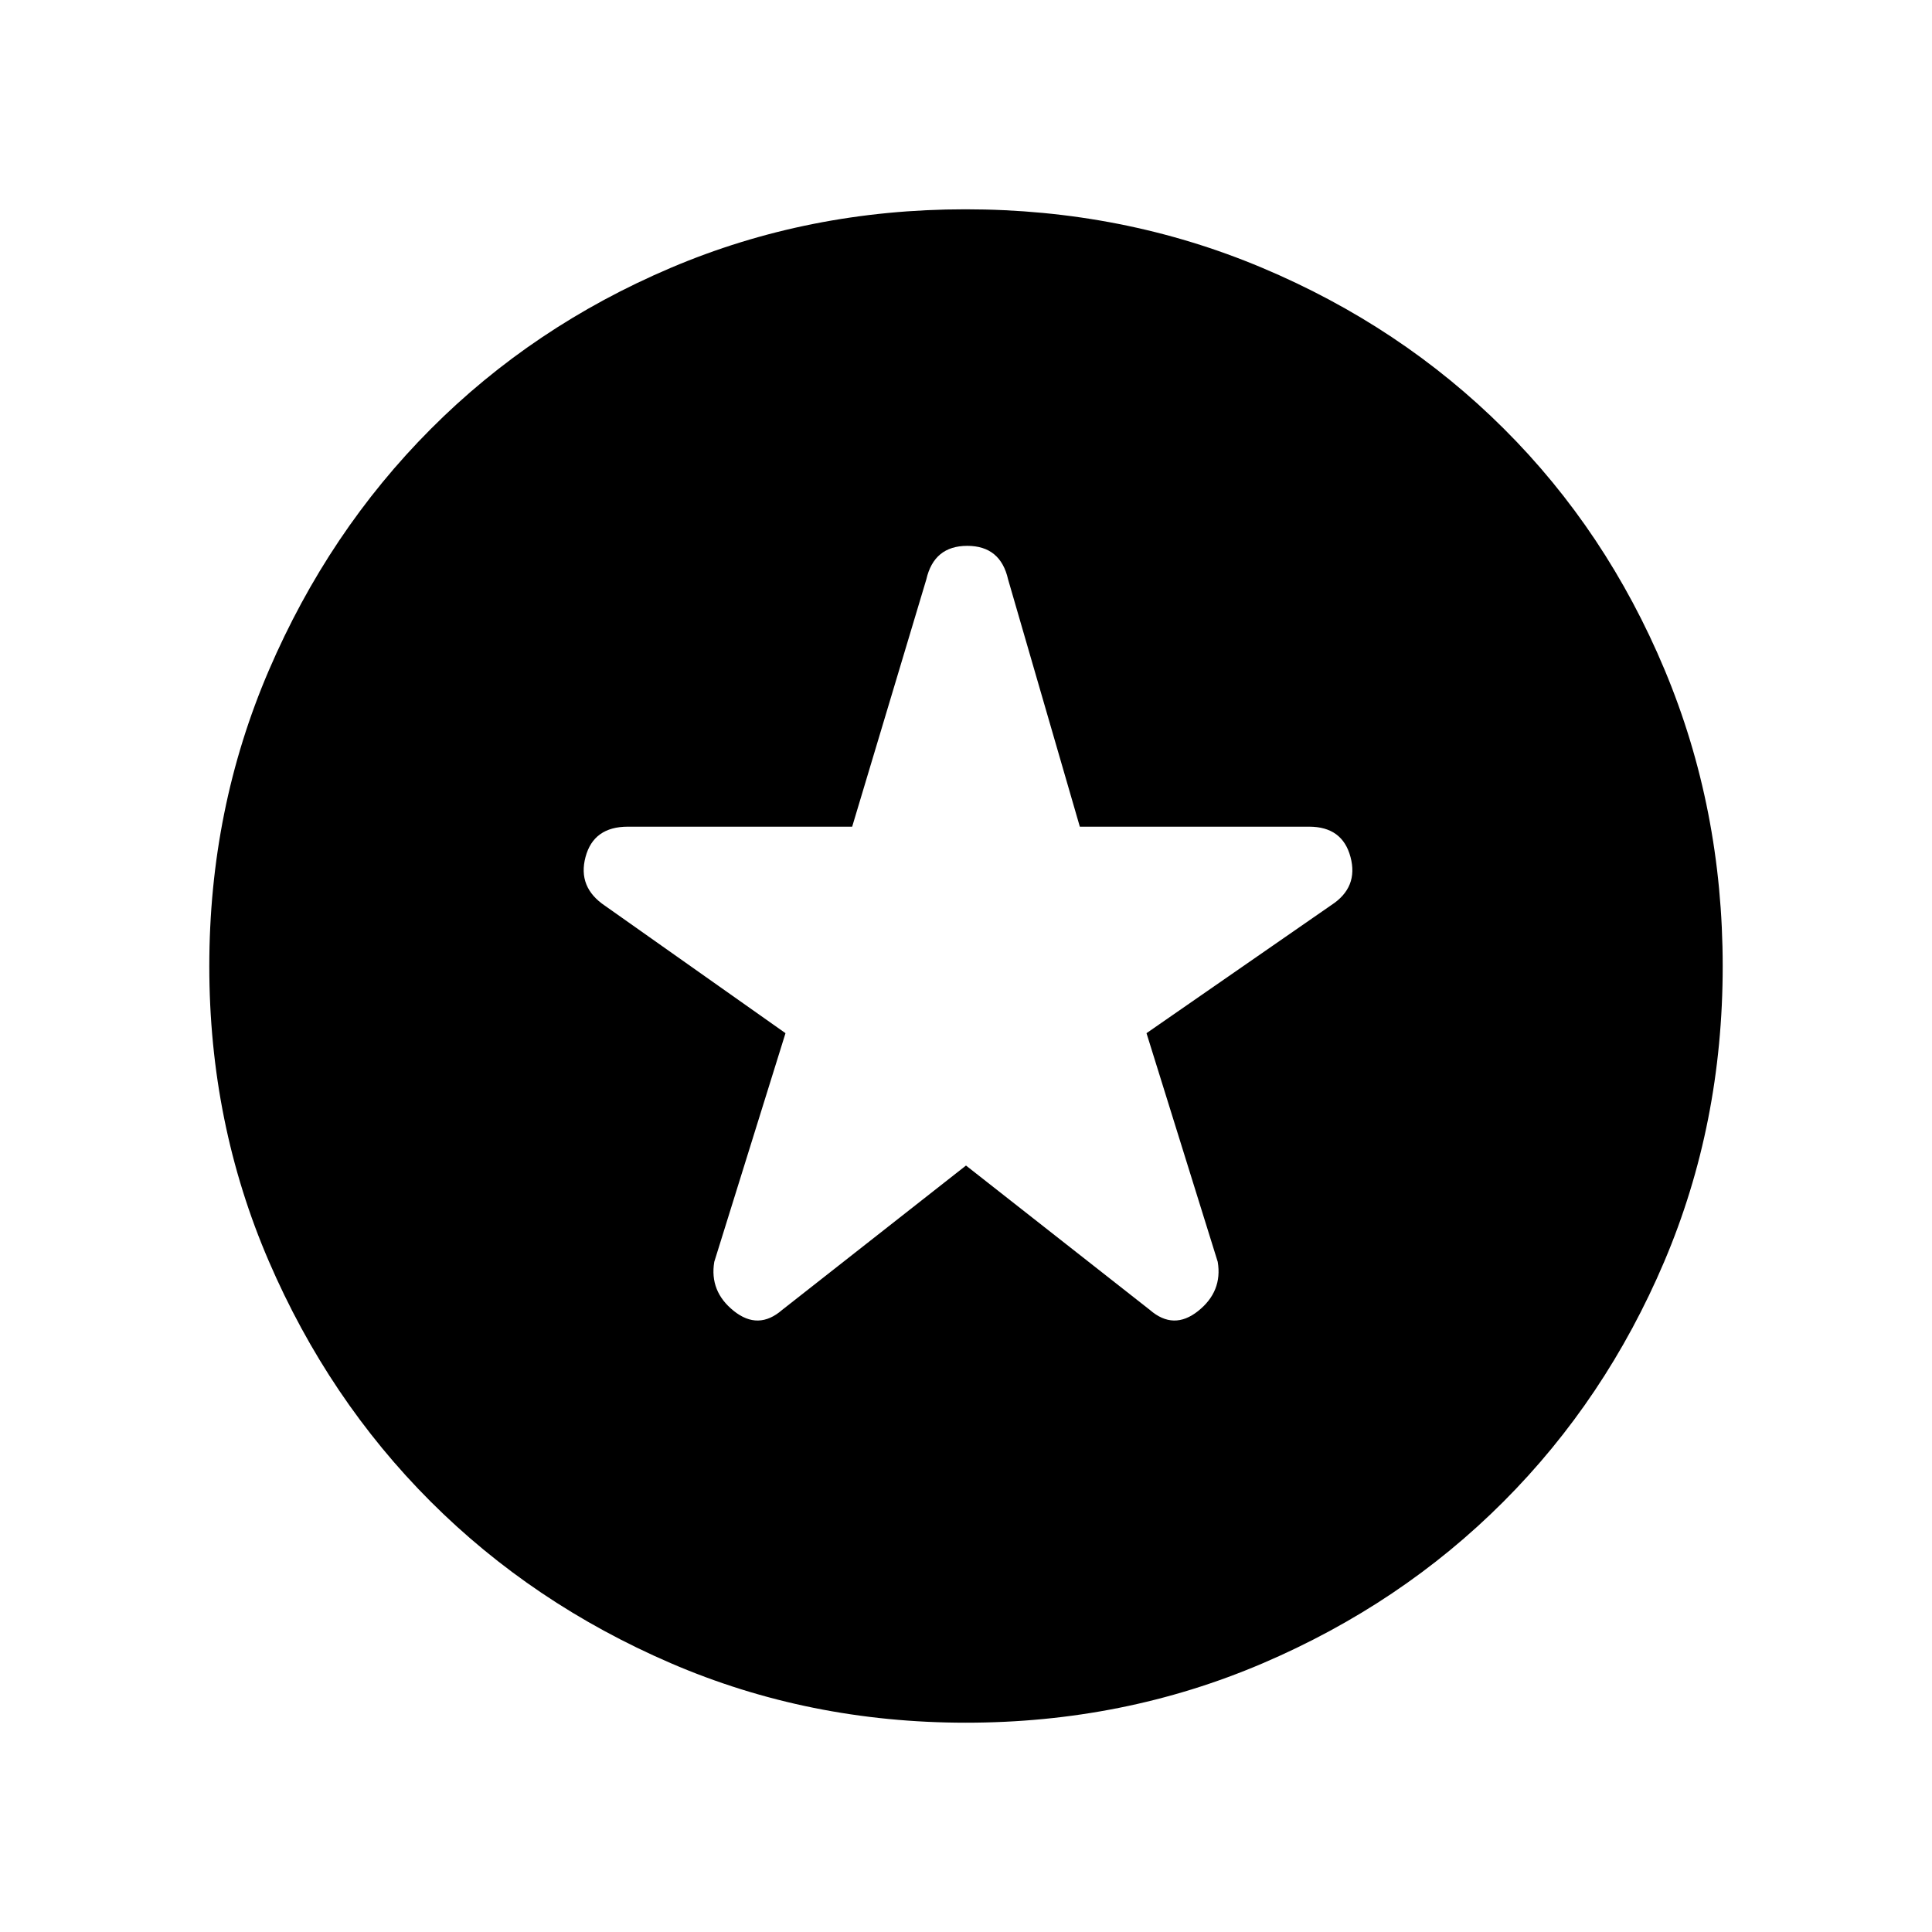 <svg xmlns="http://www.w3.org/2000/svg" height="20" viewBox="0 -960 960 960" width="20"><path d="m480-380.85 91.39 71.77q11.79 10.23 23.97.5t9.72-24.42l-35.39-113.62 91.84-63.65q13.55-8.81 9.53-23.88-4.01-15.08-20.59-15.08H536.56l-35.64-122.85q-3.76-16.69-20.29-16.69-16.54 0-20.35 16.69l-36.84 122.85H312q-17.05 0-21.06 15.08-4.02 15.07 9.74 24.26l89.63 63.27L354.92-333q-2.46 14.69 9.72 24.42 12.18 9.73 23.97-.5L480-380.85ZM479.94-104q-78.12 0-146.7-29.6-68.59-29.6-119.32-80.34-50.73-50.74-80.33-119.34Q104-401.87 104-479.87q0-78.24 29.63-147.13 29.62-68.88 80.41-119.83 50.79-50.96 119.21-80.06Q401.67-856 479.7-856q78.4 0 147.41 29.05 69.02 29.05 120.09 79.92 51.07 50.87 79.93 119.82Q856-558.25 856-479.86q0 78.4-29.05 146.76-29.05 68.36-79.91 119.29-50.86 50.92-119.79 80.37Q558.32-104 479.94-104Z"/></svg>